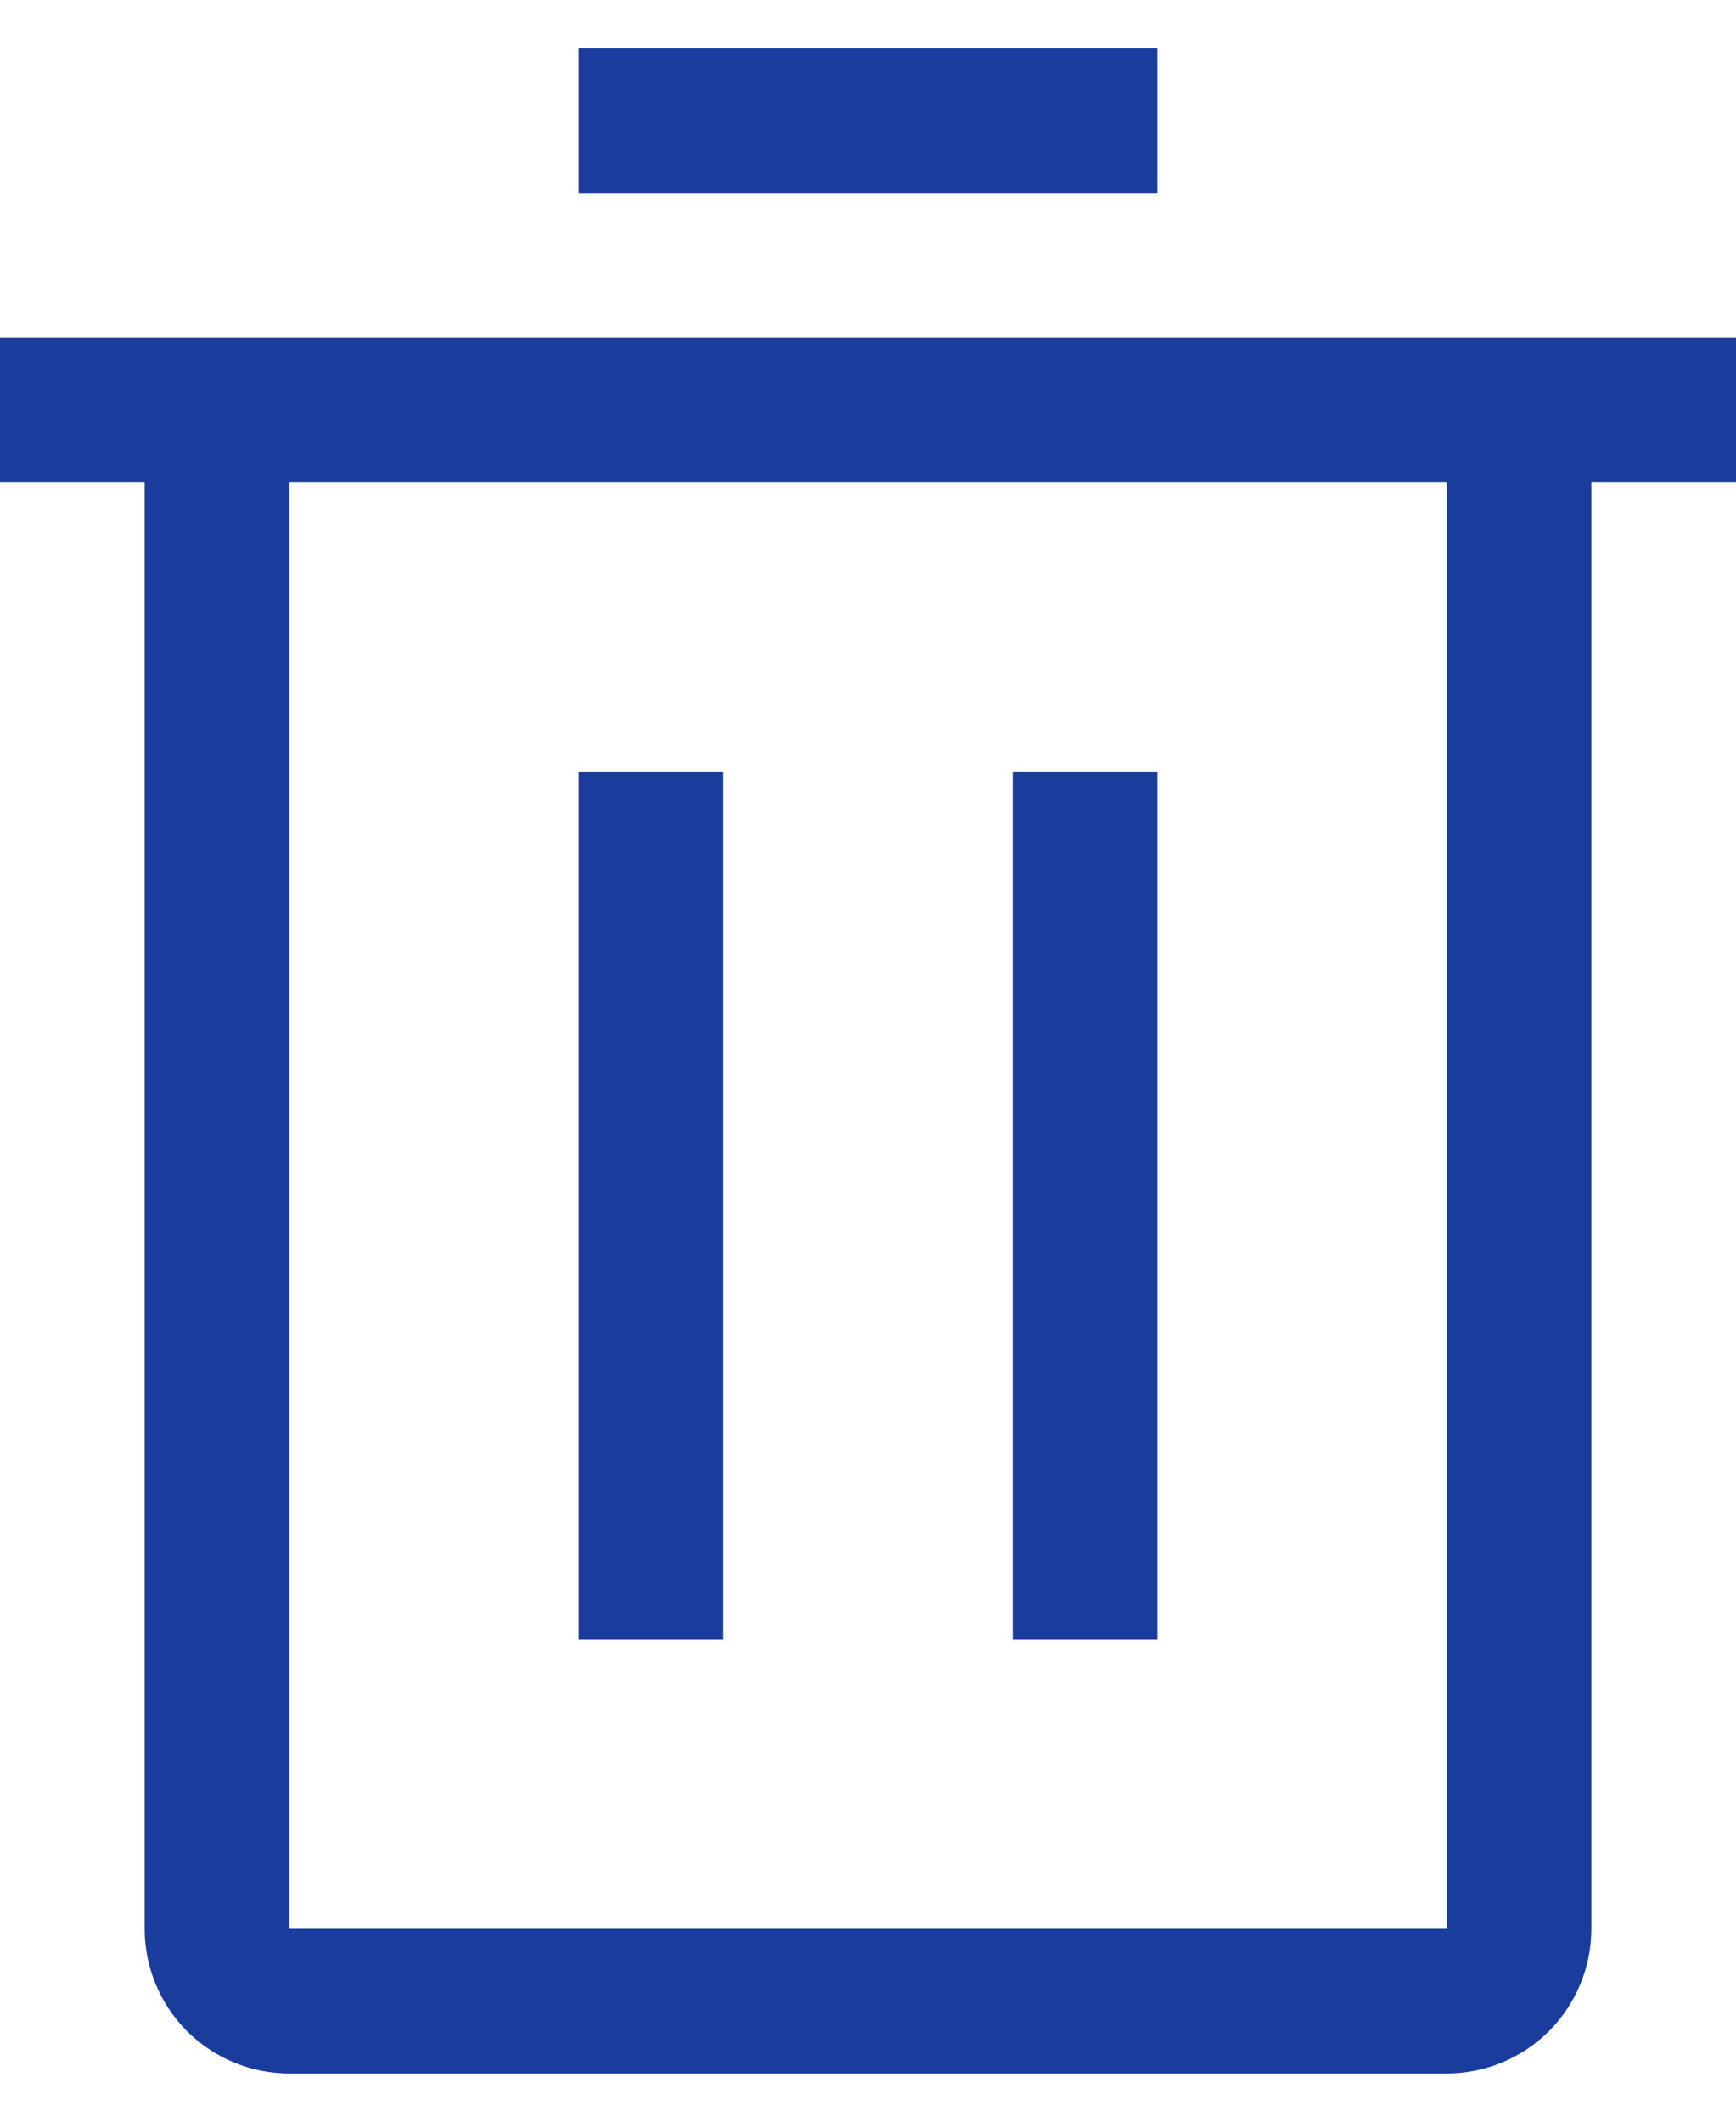 <svg width="18" height="22" viewBox="0 0 18 22" fill="none" xmlns="http://www.w3.org/2000/svg">
<path d="M6 8H7.5V17H6V8Z" fill="#193C9D"/>
<path d="M10.5 8H12V17H10.5V8Z" fill="#193C9D"/>
<path d="M0 3.5V5H1.5V20C1.5 20.398 1.658 20.779 1.939 21.061C2.221 21.342 2.602 21.5 3 21.5H15C15.398 21.5 15.779 21.342 16.061 21.061C16.342 20.779 16.5 20.398 16.5 20V5H18V3.5H0ZM3 20V5H15V20H3Z" fill="#193C9D"/>
<path d="M6 0.5H12V2H6V0.5Z" fill="#193C9D"/>
</svg>

